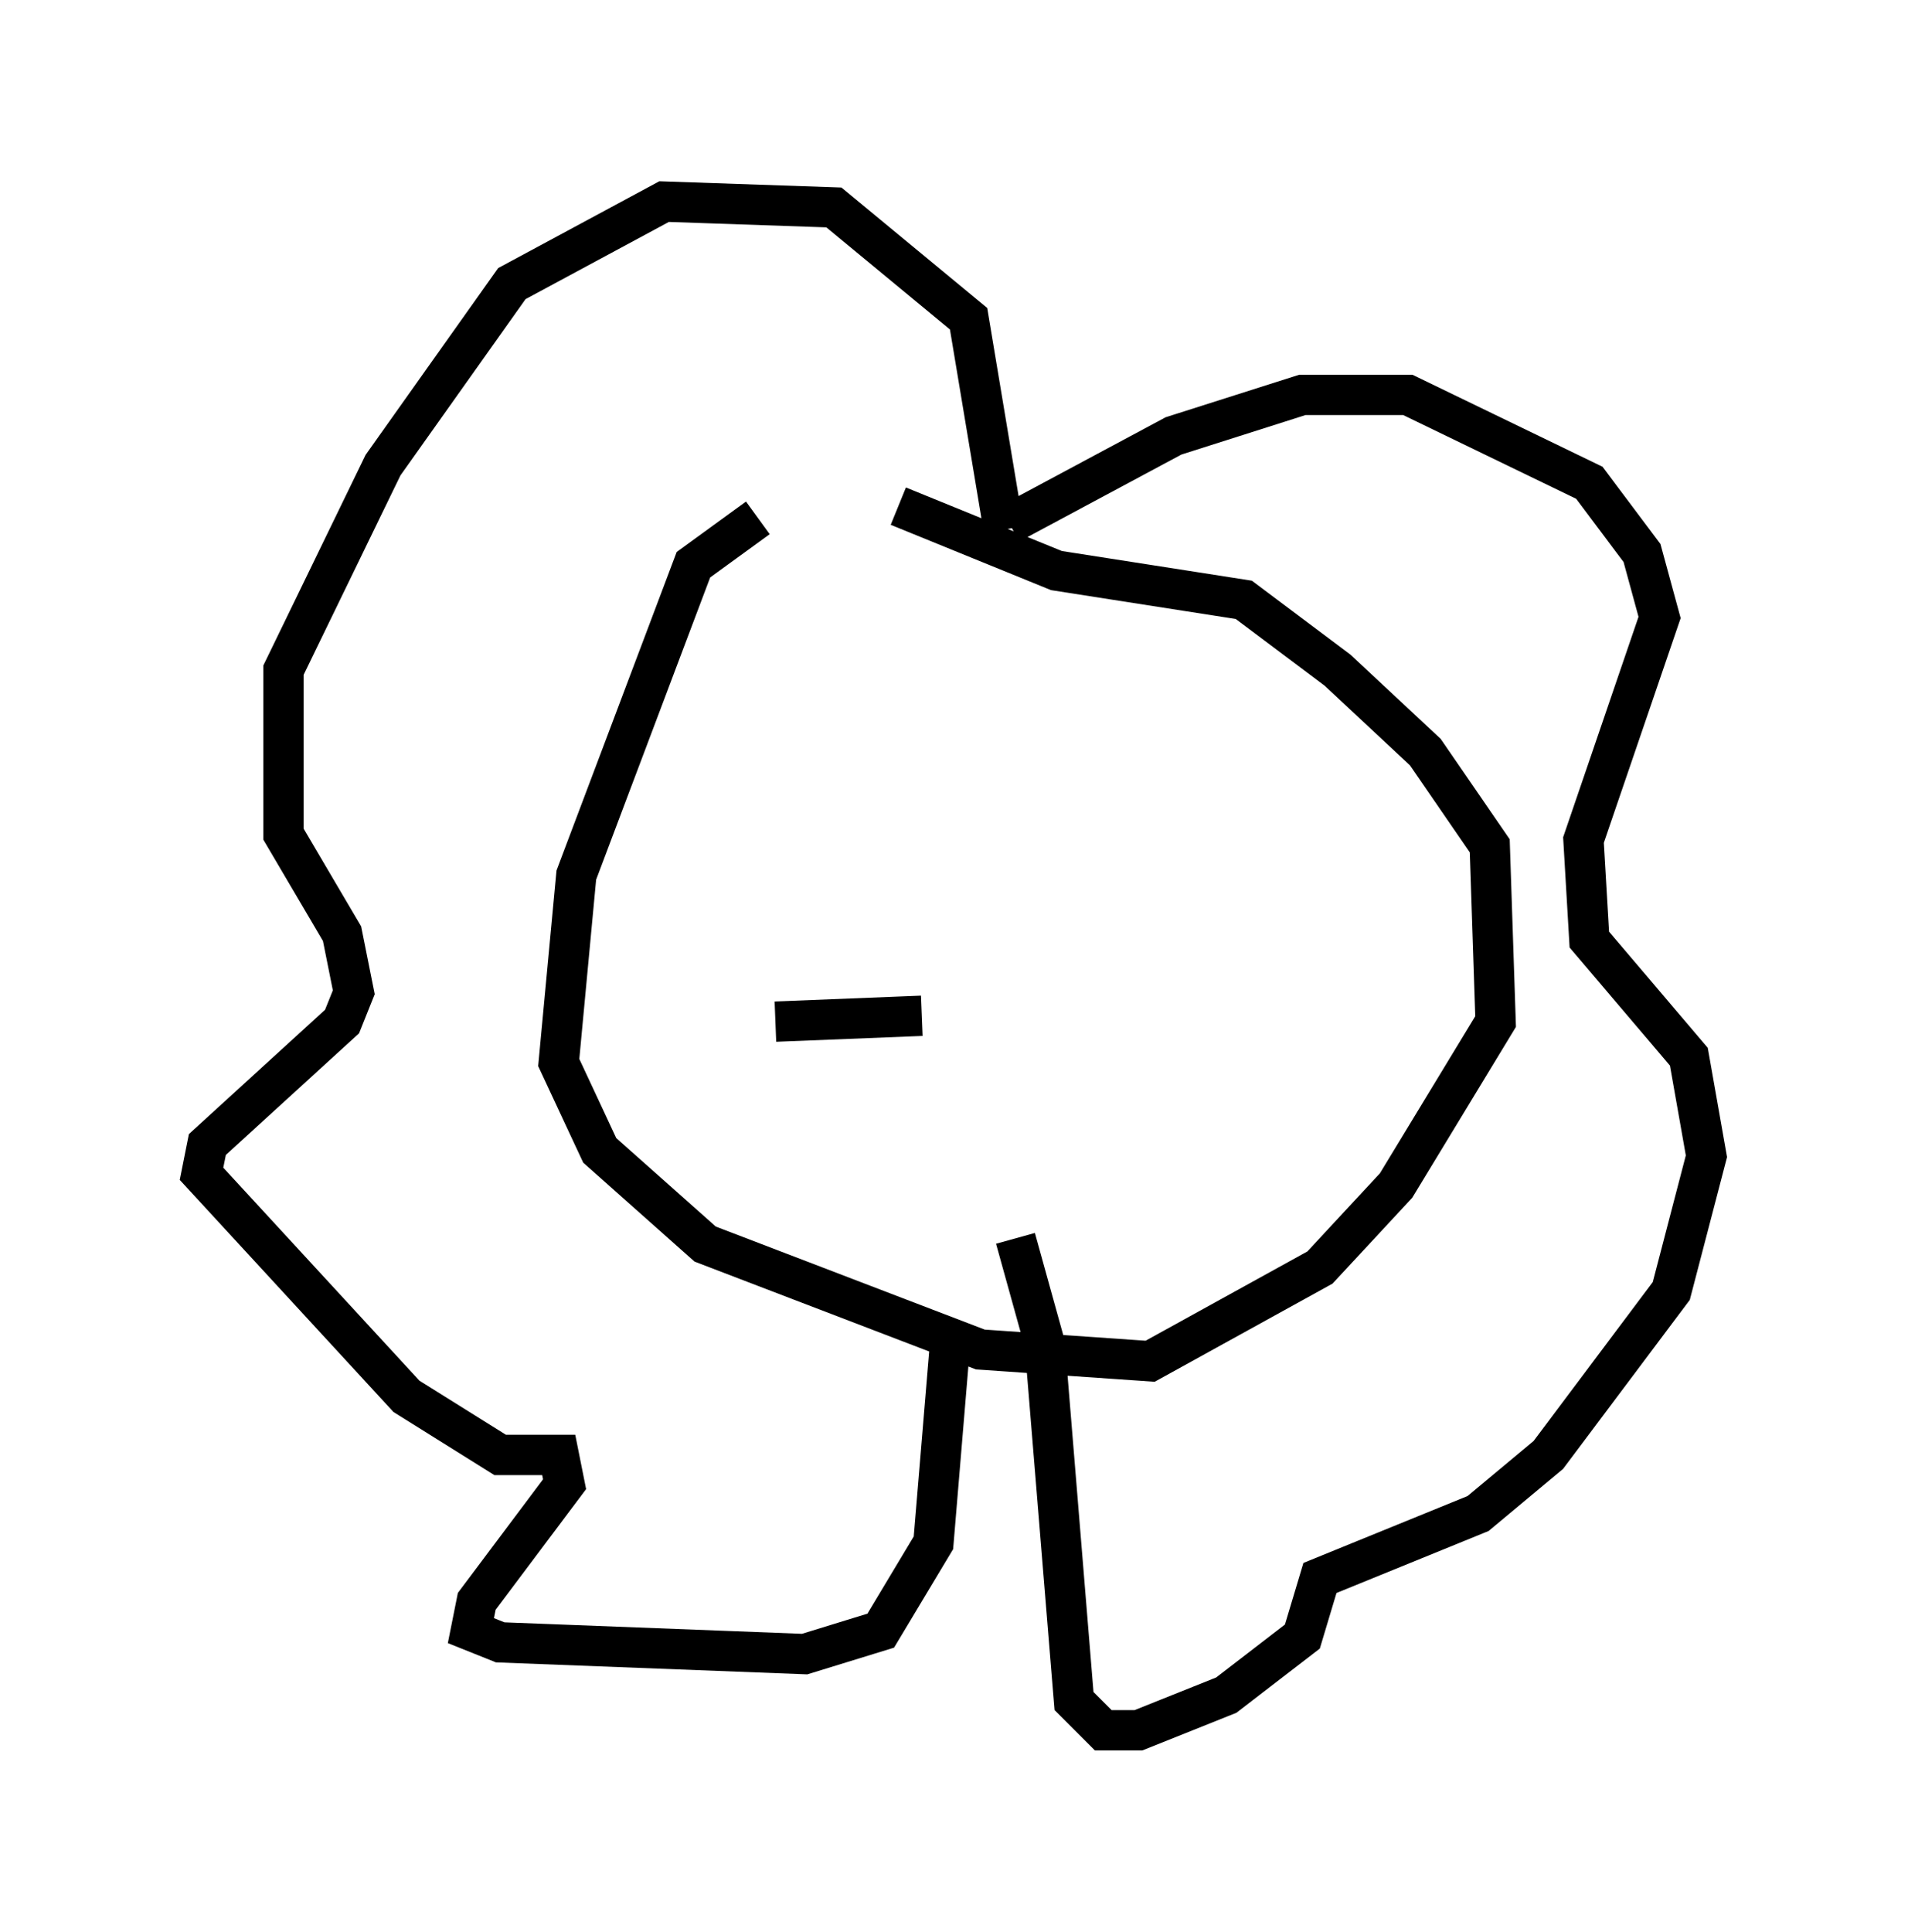 <?xml version="1.0" encoding="utf-8" ?>
<svg baseProfile="full" height="47.911" version="1.1" width="47.33" xmlns="http://www.w3.org/2000/svg" xmlns:ev="http://www.w3.org/2001/xml-events" xmlns:xlink="http://www.w3.org/1999/xlink"><defs /><rect fill="white" height="47.911" width="47.33" x="0" y="0" /><path d="M22.866, 12.844 m-4.067, 0.0 l-1.598, 1.162 -2.905, 7.698 l-0.436, 4.648 1.017, 2.179 l2.615, 2.324 6.827, 2.615 l4.212, 0.291 4.212, -2.324 l1.888, -2.034 2.469, -4.067 l-0.145, -4.358 -1.598, -2.324 l-2.179, -2.034 -2.324, -1.743 l-4.648, -0.726 -3.922, -1.598 m2.615, 0.581 l-0.872, -5.229 -3.341, -2.76 l-4.212, -0.145 -3.777, 2.034 l-3.196, 4.503 -2.469, 5.084 l0.0, 4.067 1.453, 2.469 l0.291, 1.453 -0.291, 0.726 l-3.341, 3.05 -0.145, 0.726 l5.084, 5.52 2.324, 1.453 l1.453, 0.0 0.145, 0.726 l-2.179, 2.905 -0.145, 0.726 l0.726, 0.291 7.553, 0.291 l1.888, -0.581 1.307, -2.179 l0.436, -5.229 m1.453, -20.045 l4.067, -2.179 3.196, -1.017 l2.615, 0.0 4.503, 2.179 l1.307, 1.743 0.436, 1.598 l-1.888, 5.52 0.145, 2.469 l2.469, 2.905 0.436, 2.469 l-0.872, 3.341 -3.05, 4.067 l-1.743, 1.453 -3.922, 1.598 l-0.436, 1.453 -1.888, 1.453 l-2.179, 0.872 -0.872, 0.0 l-0.726, -0.726 -0.726, -8.86 l-0.726, -2.615 m-2.324, -5.52 l-3.631, 0.145 " fill="none" stroke="black" stroke-width="1" /></svg>
